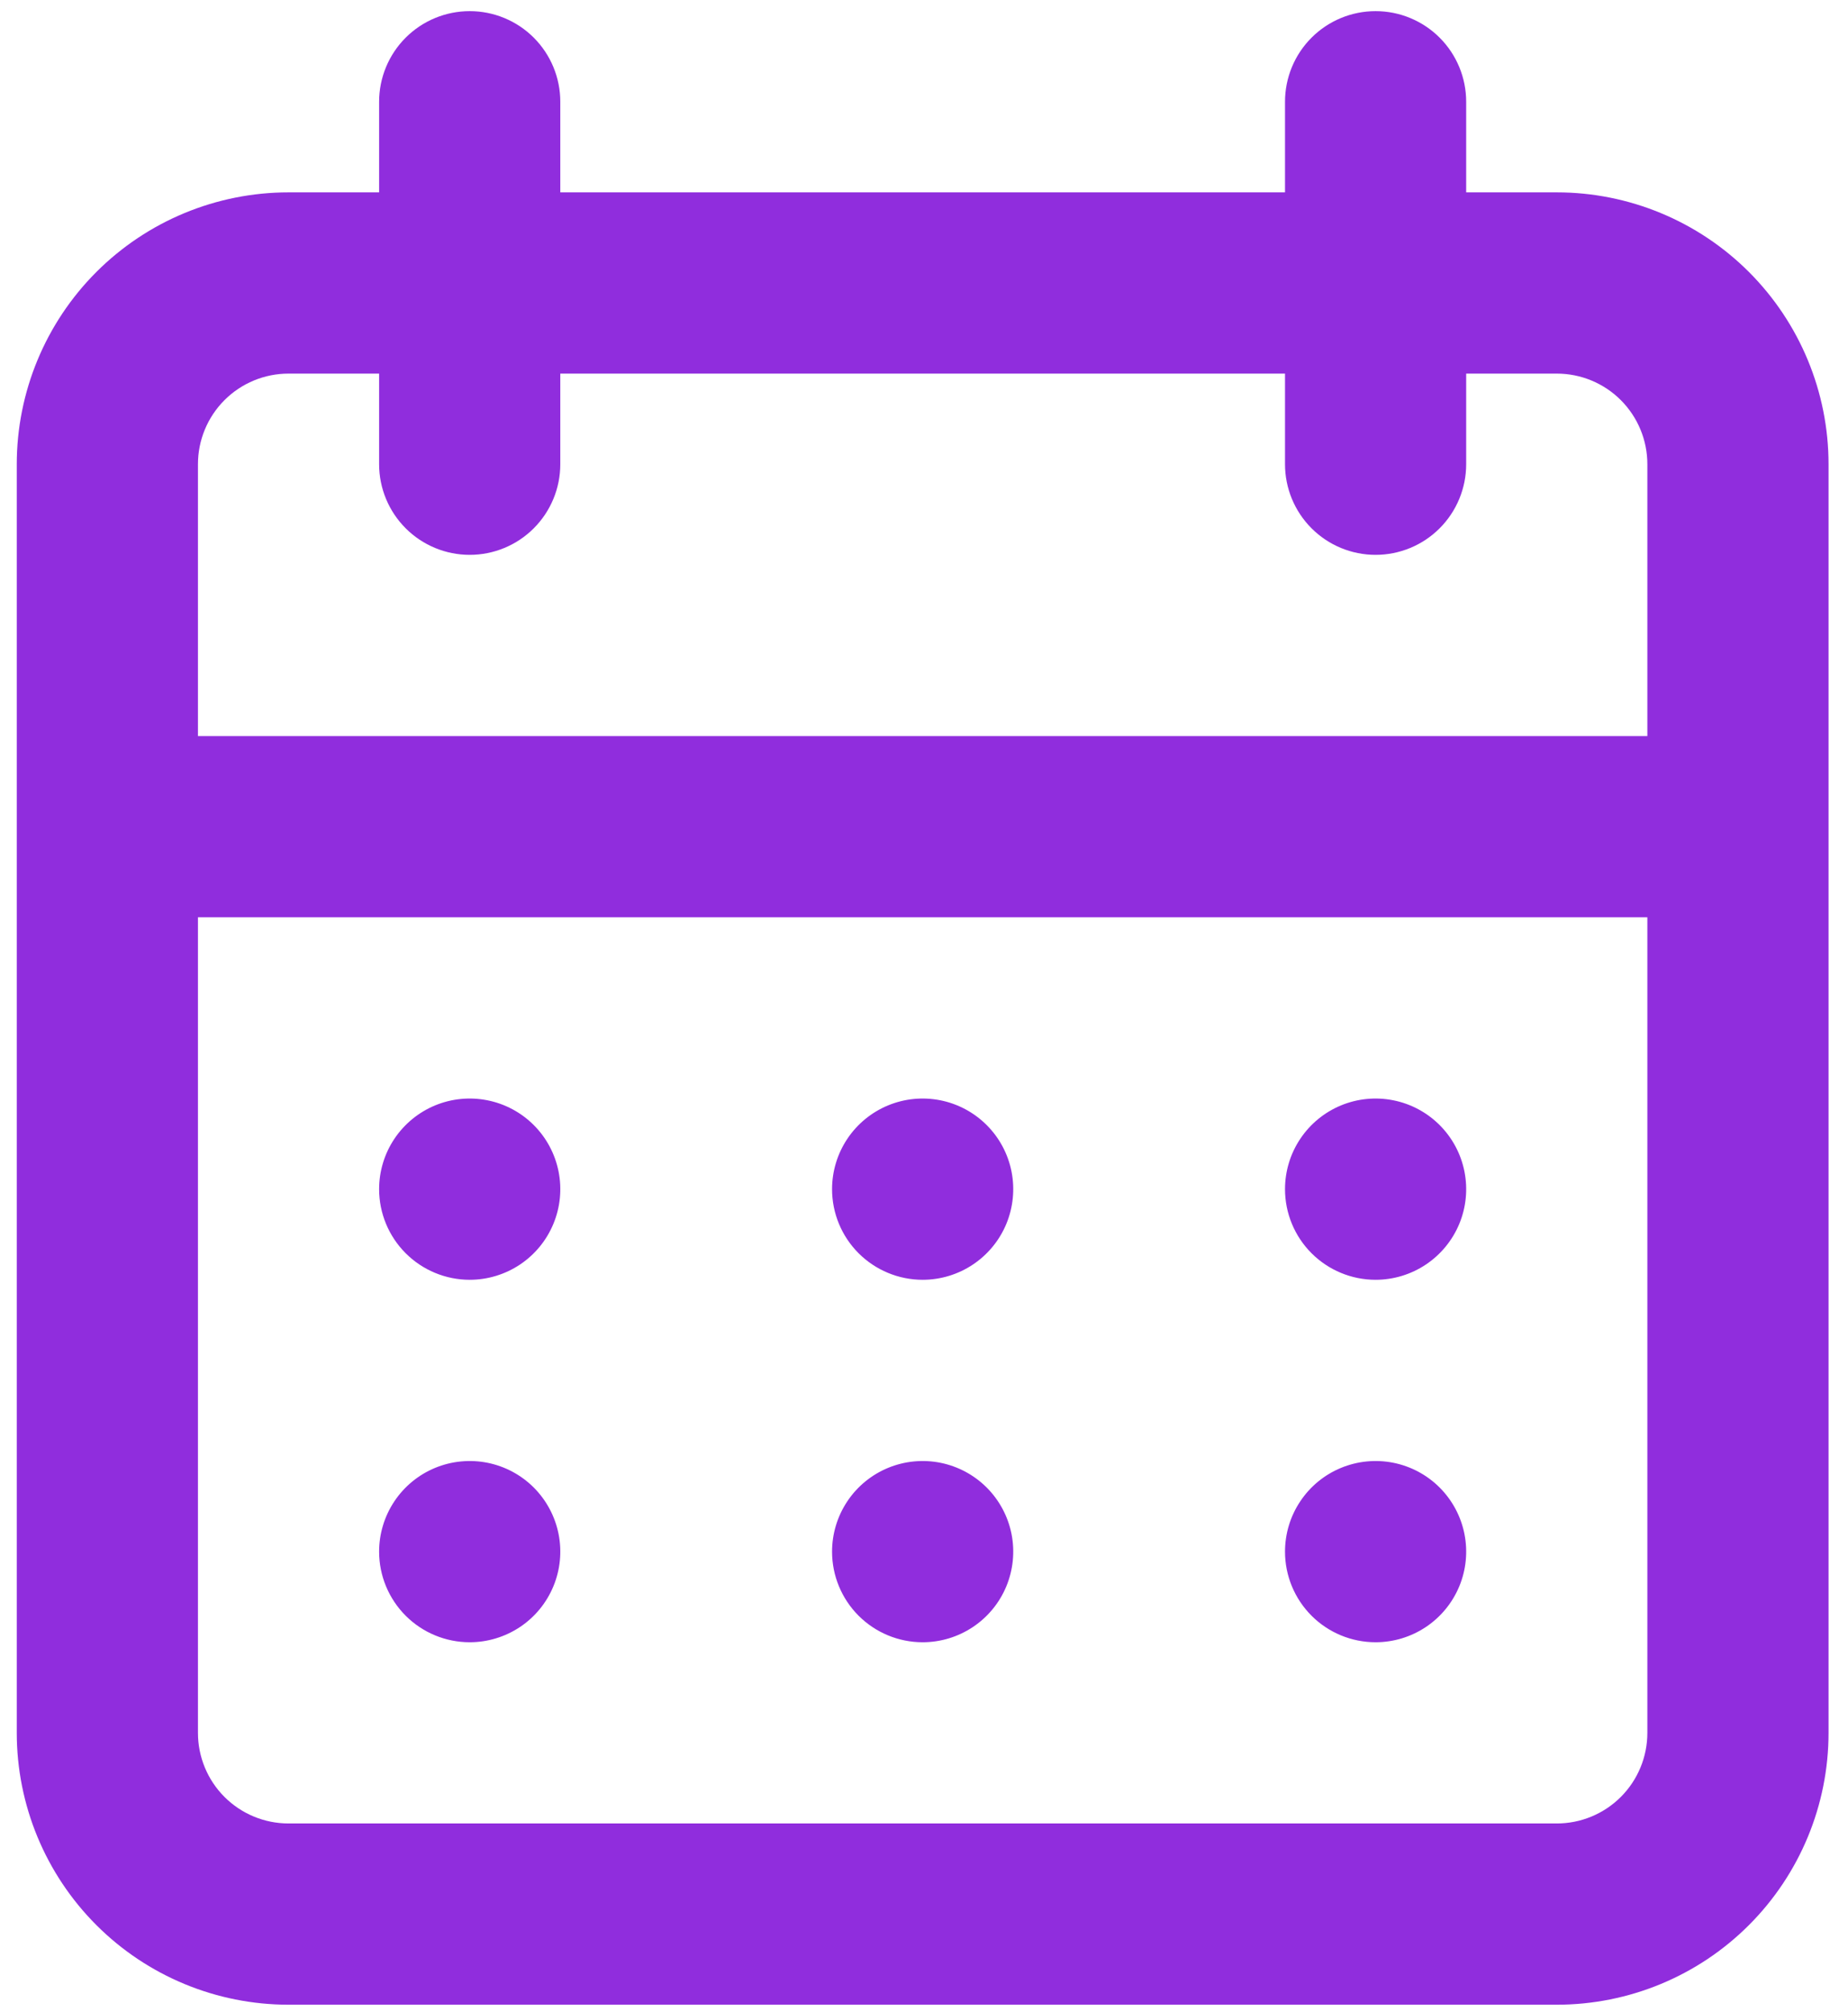 <svg width="68" height="74" viewBox="0 0 68 74" fill="none" xmlns="http://www.w3.org/2000/svg">
<path d="M33.95 60.41C34.61 60.41 35.254 60.214 35.802 59.848C36.35 59.482 36.778 58.961 37.03 58.352C37.282 57.743 37.348 57.073 37.22 56.426C37.091 55.78 36.774 55.186 36.307 54.719C35.841 54.253 35.247 53.936 34.601 53.807C33.954 53.679 33.284 53.745 32.675 53.997C32.066 54.249 31.545 54.676 31.179 55.225C30.813 55.773 30.617 56.417 30.617 57.077C30.617 57.961 30.968 58.808 31.593 59.434C32.219 60.059 33.066 60.41 33.95 60.41ZM50.617 60.41C51.276 60.41 51.921 60.214 52.469 59.848C53.017 59.482 53.444 58.961 53.697 58.352C53.949 57.743 54.015 57.073 53.886 56.426C53.758 55.78 53.44 55.186 52.974 54.719C52.508 54.253 51.914 53.936 51.267 53.807C50.621 53.679 49.951 53.745 49.342 53.997C48.732 54.249 48.212 54.676 47.846 55.225C47.479 55.773 47.284 56.417 47.284 57.077C47.284 57.961 47.635 58.808 48.26 59.434C48.885 60.059 49.733 60.41 50.617 60.41ZM50.617 47.077C51.276 47.077 51.921 46.881 52.469 46.515C53.017 46.148 53.444 45.628 53.697 45.019C53.949 44.41 54.015 43.739 53.886 43.093C53.758 42.446 53.44 41.852 52.974 41.386C52.508 40.92 51.914 40.602 51.267 40.474C50.621 40.345 49.951 40.411 49.342 40.663C48.732 40.916 48.212 41.343 47.846 41.891C47.479 42.439 47.284 43.084 47.284 43.743C47.284 44.627 47.635 45.475 48.26 46.1C48.885 46.725 49.733 47.077 50.617 47.077ZM33.95 47.077C34.61 47.077 35.254 46.881 35.802 46.515C36.35 46.148 36.778 45.628 37.03 45.019C37.282 44.41 37.348 43.739 37.22 43.093C37.091 42.446 36.774 41.852 36.307 41.386C35.841 40.92 35.247 40.602 34.601 40.474C33.954 40.345 33.284 40.411 32.675 40.663C32.066 40.916 31.545 41.343 31.179 41.891C30.813 42.439 30.617 43.084 30.617 43.743C30.617 44.627 30.968 45.475 31.593 46.1C32.219 46.725 33.066 47.077 33.95 47.077ZM57.284 7.076H53.95V3.743C53.95 2.859 53.599 2.011 52.974 1.386C52.349 0.761 51.501 0.41 50.617 0.41C49.733 0.41 48.885 0.761 48.26 1.386C47.635 2.011 47.284 2.859 47.284 3.743V7.076H20.617V3.743C20.617 2.859 20.266 2.011 19.641 1.386C19.016 0.761 18.168 0.41 17.284 0.41C16.4 0.41 15.552 0.761 14.927 1.386C14.302 2.011 13.95 2.859 13.95 3.743V7.076H10.617C7.965 7.076 5.421 8.13 3.546 10.005C1.671 11.881 0.617 14.424 0.617 17.076V63.743C0.617 66.395 1.671 68.939 3.546 70.814C5.421 72.69 7.965 73.743 10.617 73.743H57.284C59.936 73.743 62.48 72.69 64.355 70.814C66.23 68.939 67.284 66.395 67.284 63.743V17.076C67.284 14.424 66.23 11.881 64.355 10.005C62.48 8.13 59.936 7.076 57.284 7.076ZM60.617 63.743C60.617 64.627 60.266 65.475 59.641 66.1C59.016 66.725 58.168 67.076 57.284 67.076H10.617C9.733 67.076 8.885 66.725 8.26 66.1C7.635 65.475 7.284 64.627 7.284 63.743V33.743H60.617V63.743ZM60.617 27.076H7.284V17.076C7.284 16.192 7.635 15.345 8.26 14.719C8.885 14.094 9.733 13.743 10.617 13.743H13.95V17.076C13.95 17.96 14.302 18.808 14.927 19.433C15.552 20.059 16.4 20.41 17.284 20.41C18.168 20.41 19.016 20.059 19.641 19.433C20.266 18.808 20.617 17.96 20.617 17.076V13.743H47.284V17.076C47.284 17.96 47.635 18.808 48.26 19.433C48.885 20.059 49.733 20.41 50.617 20.41C51.501 20.41 52.349 20.059 52.974 19.433C53.599 18.808 53.95 17.96 53.95 17.076V13.743H57.284C58.168 13.743 59.016 14.094 59.641 14.719C60.266 15.345 60.617 16.192 60.617 17.076V27.076ZM17.284 47.077C17.943 47.077 18.587 46.881 19.136 46.515C19.684 46.148 20.111 45.628 20.363 45.019C20.616 44.41 20.682 43.739 20.553 43.093C20.424 42.446 20.107 41.852 19.641 41.386C19.175 40.92 18.581 40.602 17.934 40.474C17.288 40.345 16.617 40.411 16.008 40.663C15.399 40.916 14.879 41.343 14.512 41.891C14.146 42.439 13.95 43.084 13.95 43.743C13.95 44.627 14.302 45.475 14.927 46.1C15.552 46.725 16.4 47.077 17.284 47.077ZM17.284 60.41C17.943 60.41 18.587 60.214 19.136 59.848C19.684 59.482 20.111 58.961 20.363 58.352C20.616 57.743 20.682 57.073 20.553 56.426C20.424 55.78 20.107 55.186 19.641 54.719C19.175 54.253 18.581 53.936 17.934 53.807C17.288 53.679 16.617 53.745 16.008 53.997C15.399 54.249 14.879 54.676 14.512 55.225C14.146 55.773 13.95 56.417 13.95 57.077C13.95 57.961 14.302 58.808 14.927 59.434C15.552 60.059 16.4 60.41 17.284 60.41Z" fill="#902DDD"/>
</svg>
